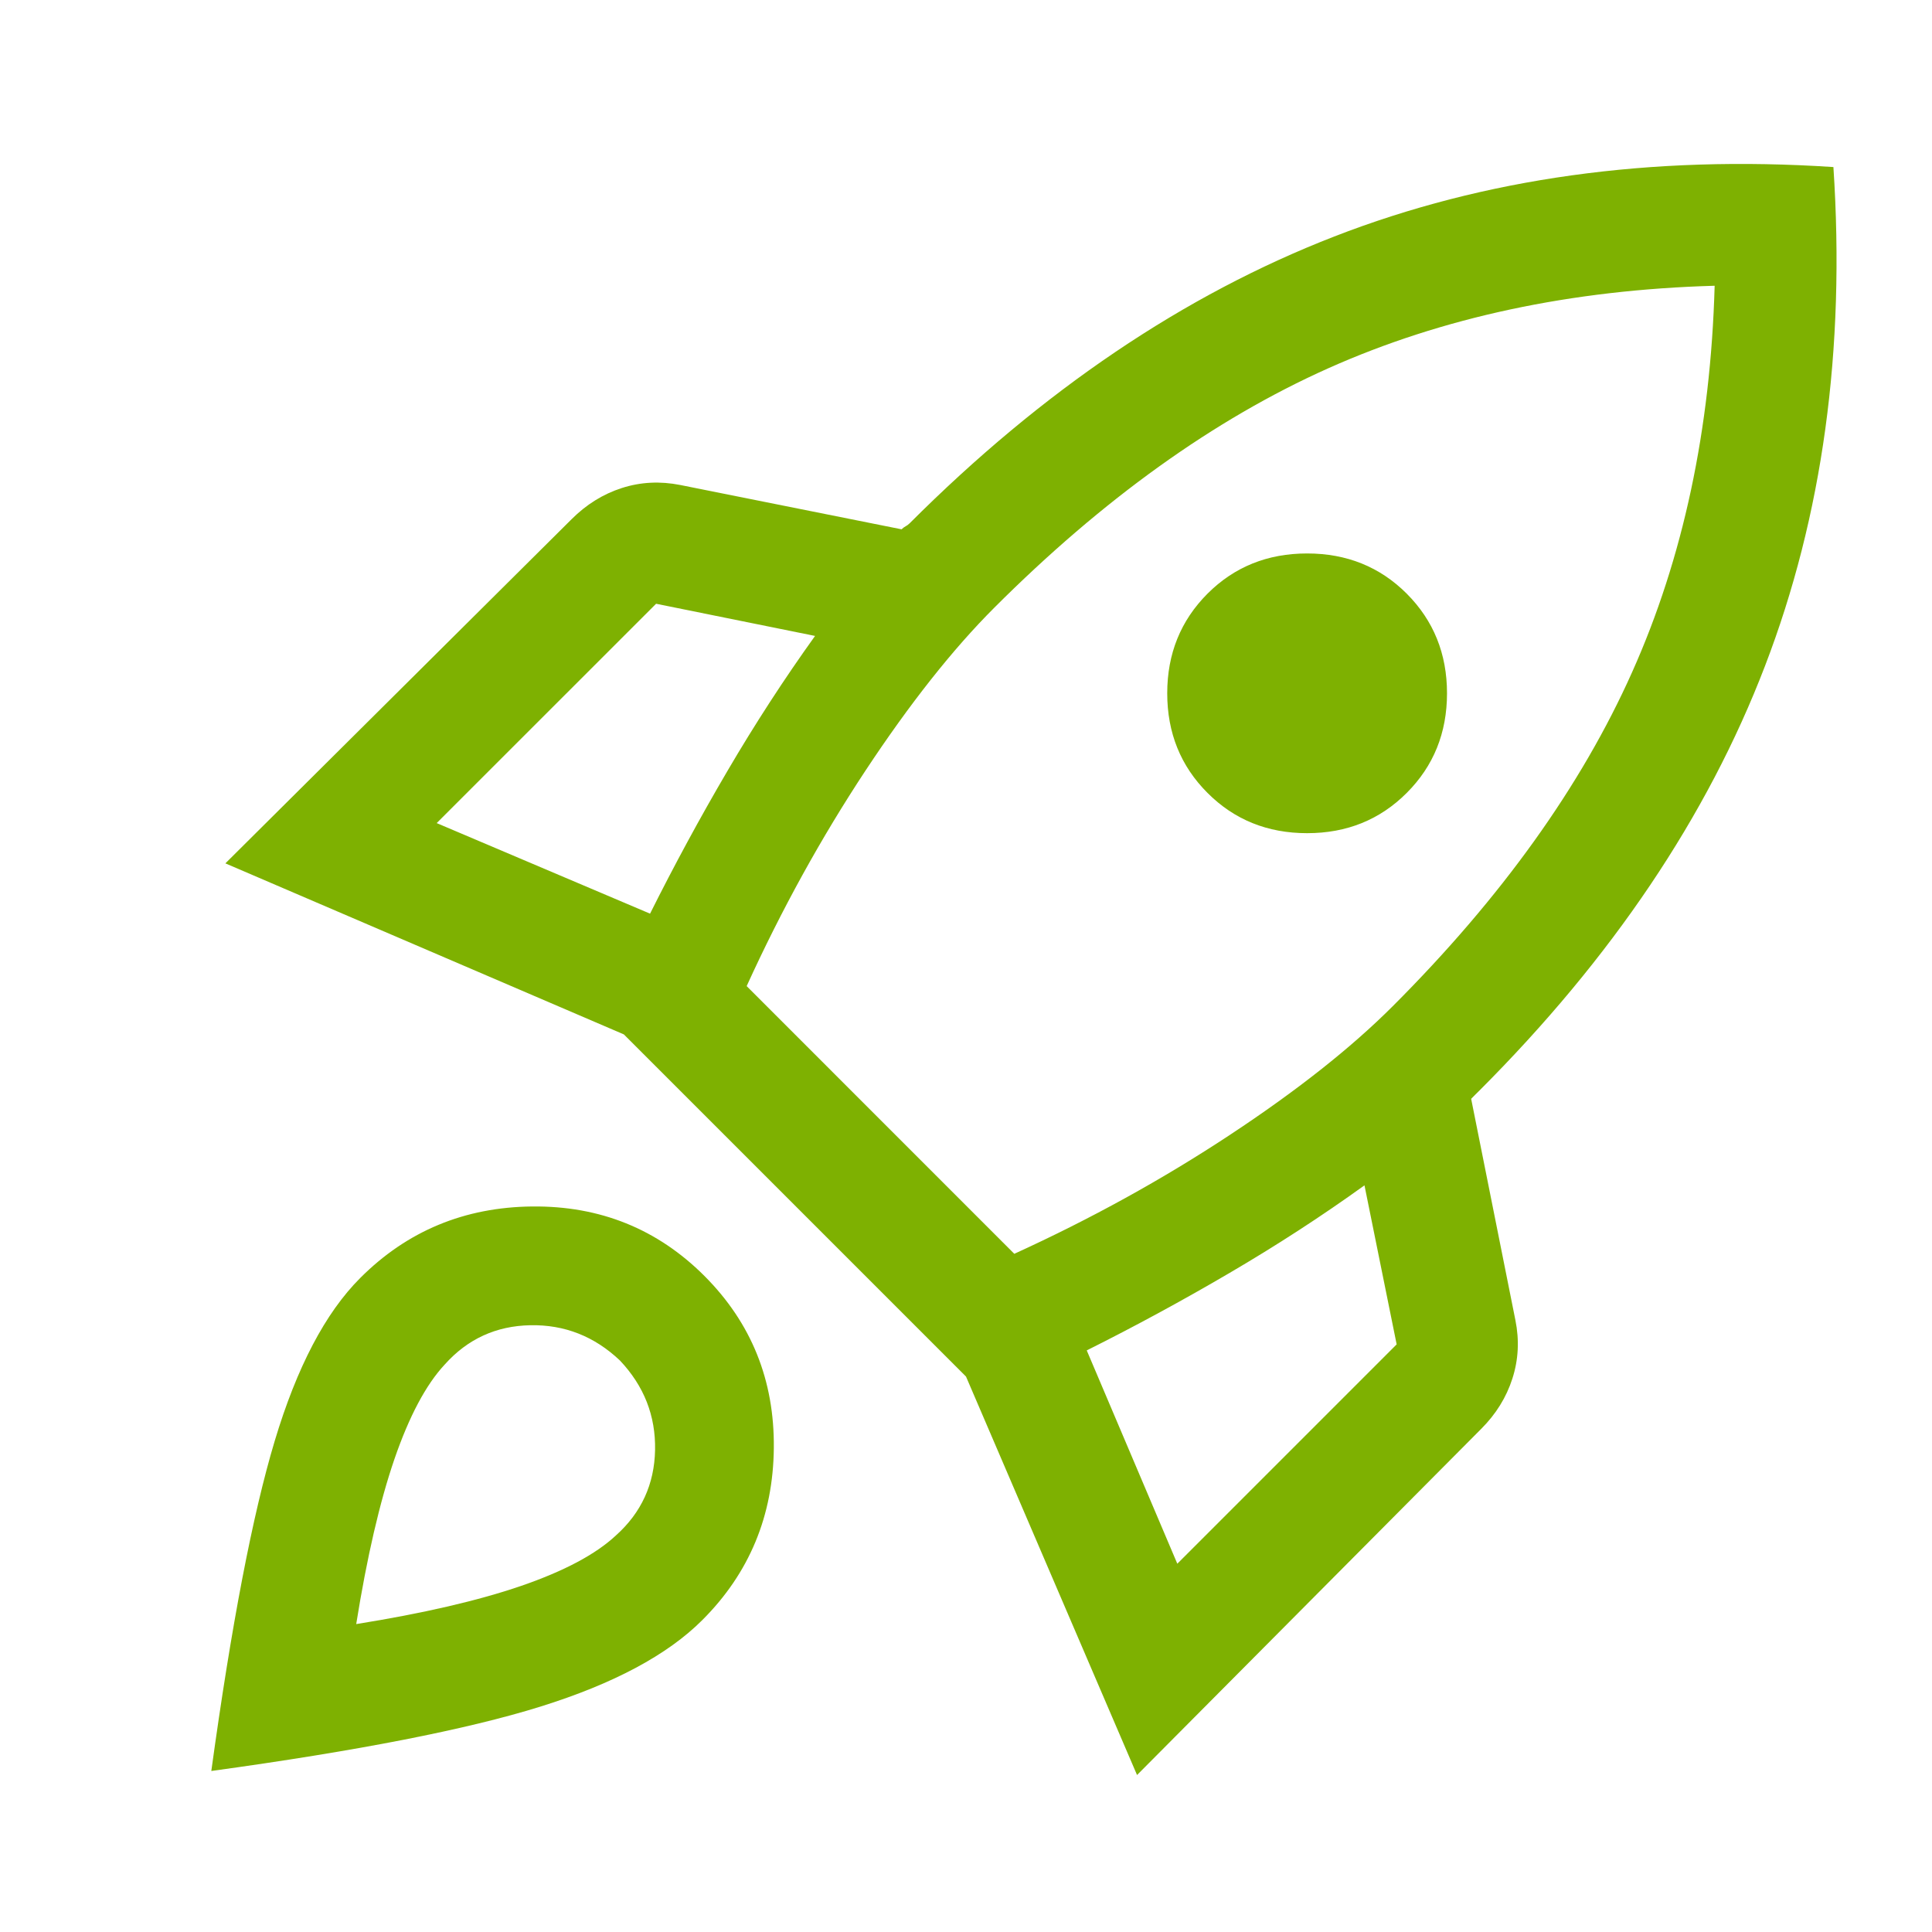 <svg width="32" height="32" viewBox="0 0 32 32" fill="none" xmlns="http://www.w3.org/2000/svg">
<path d="M7.233 13.633L10.767 15.133C11.167 14.333 11.594 13.544 12.05 12.767C12.506 11.989 12.989 11.245 13.5 10.533L10.867 10L7.233 13.633ZM12.367 16.333L16.8 20.767C18.067 20.189 19.256 19.533 20.367 18.8C21.478 18.067 22.378 17.356 23.067 16.667C24.867 14.867 26.189 13.022 27.033 11.133C27.878 9.245 28.333 7.111 28.4 4.733C26.022 4.8 23.889 5.256 22 6.1C20.111 6.945 18.267 8.267 16.467 10.067C15.778 10.756 15.067 11.656 14.333 12.767C13.6 13.878 12.944 15.067 12.367 16.333ZM20 13.133C19.556 12.689 19.333 12.139 19.333 11.483C19.333 10.828 19.556 10.278 20 9.833C20.444 9.389 20.994 9.167 21.65 9.167C22.306 9.167 22.856 9.389 23.3 9.833C23.744 10.278 23.967 10.828 23.967 11.483C23.967 12.139 23.744 12.689 23.3 13.133C22.856 13.578 22.306 13.8 21.65 13.8C20.994 13.8 20.444 13.578 20 13.133ZM19.5 25.9L23.133 22.267L22.6 19.633C21.889 20.145 21.144 20.628 20.367 21.083C19.589 21.539 18.8 21.967 18 22.367L19.5 25.9ZM30.367 2.767C30.567 5.789 30.189 8.545 29.233 11.033C28.278 13.522 26.7 15.867 24.5 18.067L24.433 18.133L24.367 18.2L25.1 21.867C25.167 22.2 25.15 22.522 25.05 22.833C24.95 23.145 24.778 23.422 24.533 23.667L18.833 29.4L16 22.8L10.333 17.133L3.733 14.3L9.467 8.6C9.711 8.356 9.989 8.183 10.3 8.083C10.611 7.983 10.933 7.967 11.267 8.033L14.933 8.767C14.956 8.745 14.978 8.728 15 8.717C15.022 8.706 15.044 8.689 15.067 8.667C17.267 6.467 19.611 4.883 22.1 3.917C24.589 2.95 27.344 2.567 30.367 2.767ZM5.967 21.167C6.744 20.389 7.694 19.994 8.817 19.983C9.939 19.972 10.889 20.356 11.667 21.133C12.444 21.911 12.828 22.861 12.817 23.983C12.806 25.106 12.411 26.056 11.633 26.833C11.056 27.411 10.161 27.889 8.95 28.267C7.739 28.645 5.922 29 3.5 29.333C3.833 26.911 4.183 25.089 4.55 23.867C4.917 22.645 5.389 21.744 5.967 21.167ZM7.367 22.6C7.056 22.933 6.778 23.456 6.533 24.167C6.289 24.878 6.078 25.789 5.9 26.9C7.011 26.722 7.922 26.511 8.633 26.267C9.344 26.022 9.867 25.744 10.2 25.433C10.622 25.056 10.839 24.583 10.85 24.017C10.861 23.45 10.667 22.956 10.267 22.533C9.844 22.133 9.35 21.939 8.783 21.95C8.217 21.961 7.744 22.178 7.367 22.6Z" fill="#7EB101"/>
</svg>

